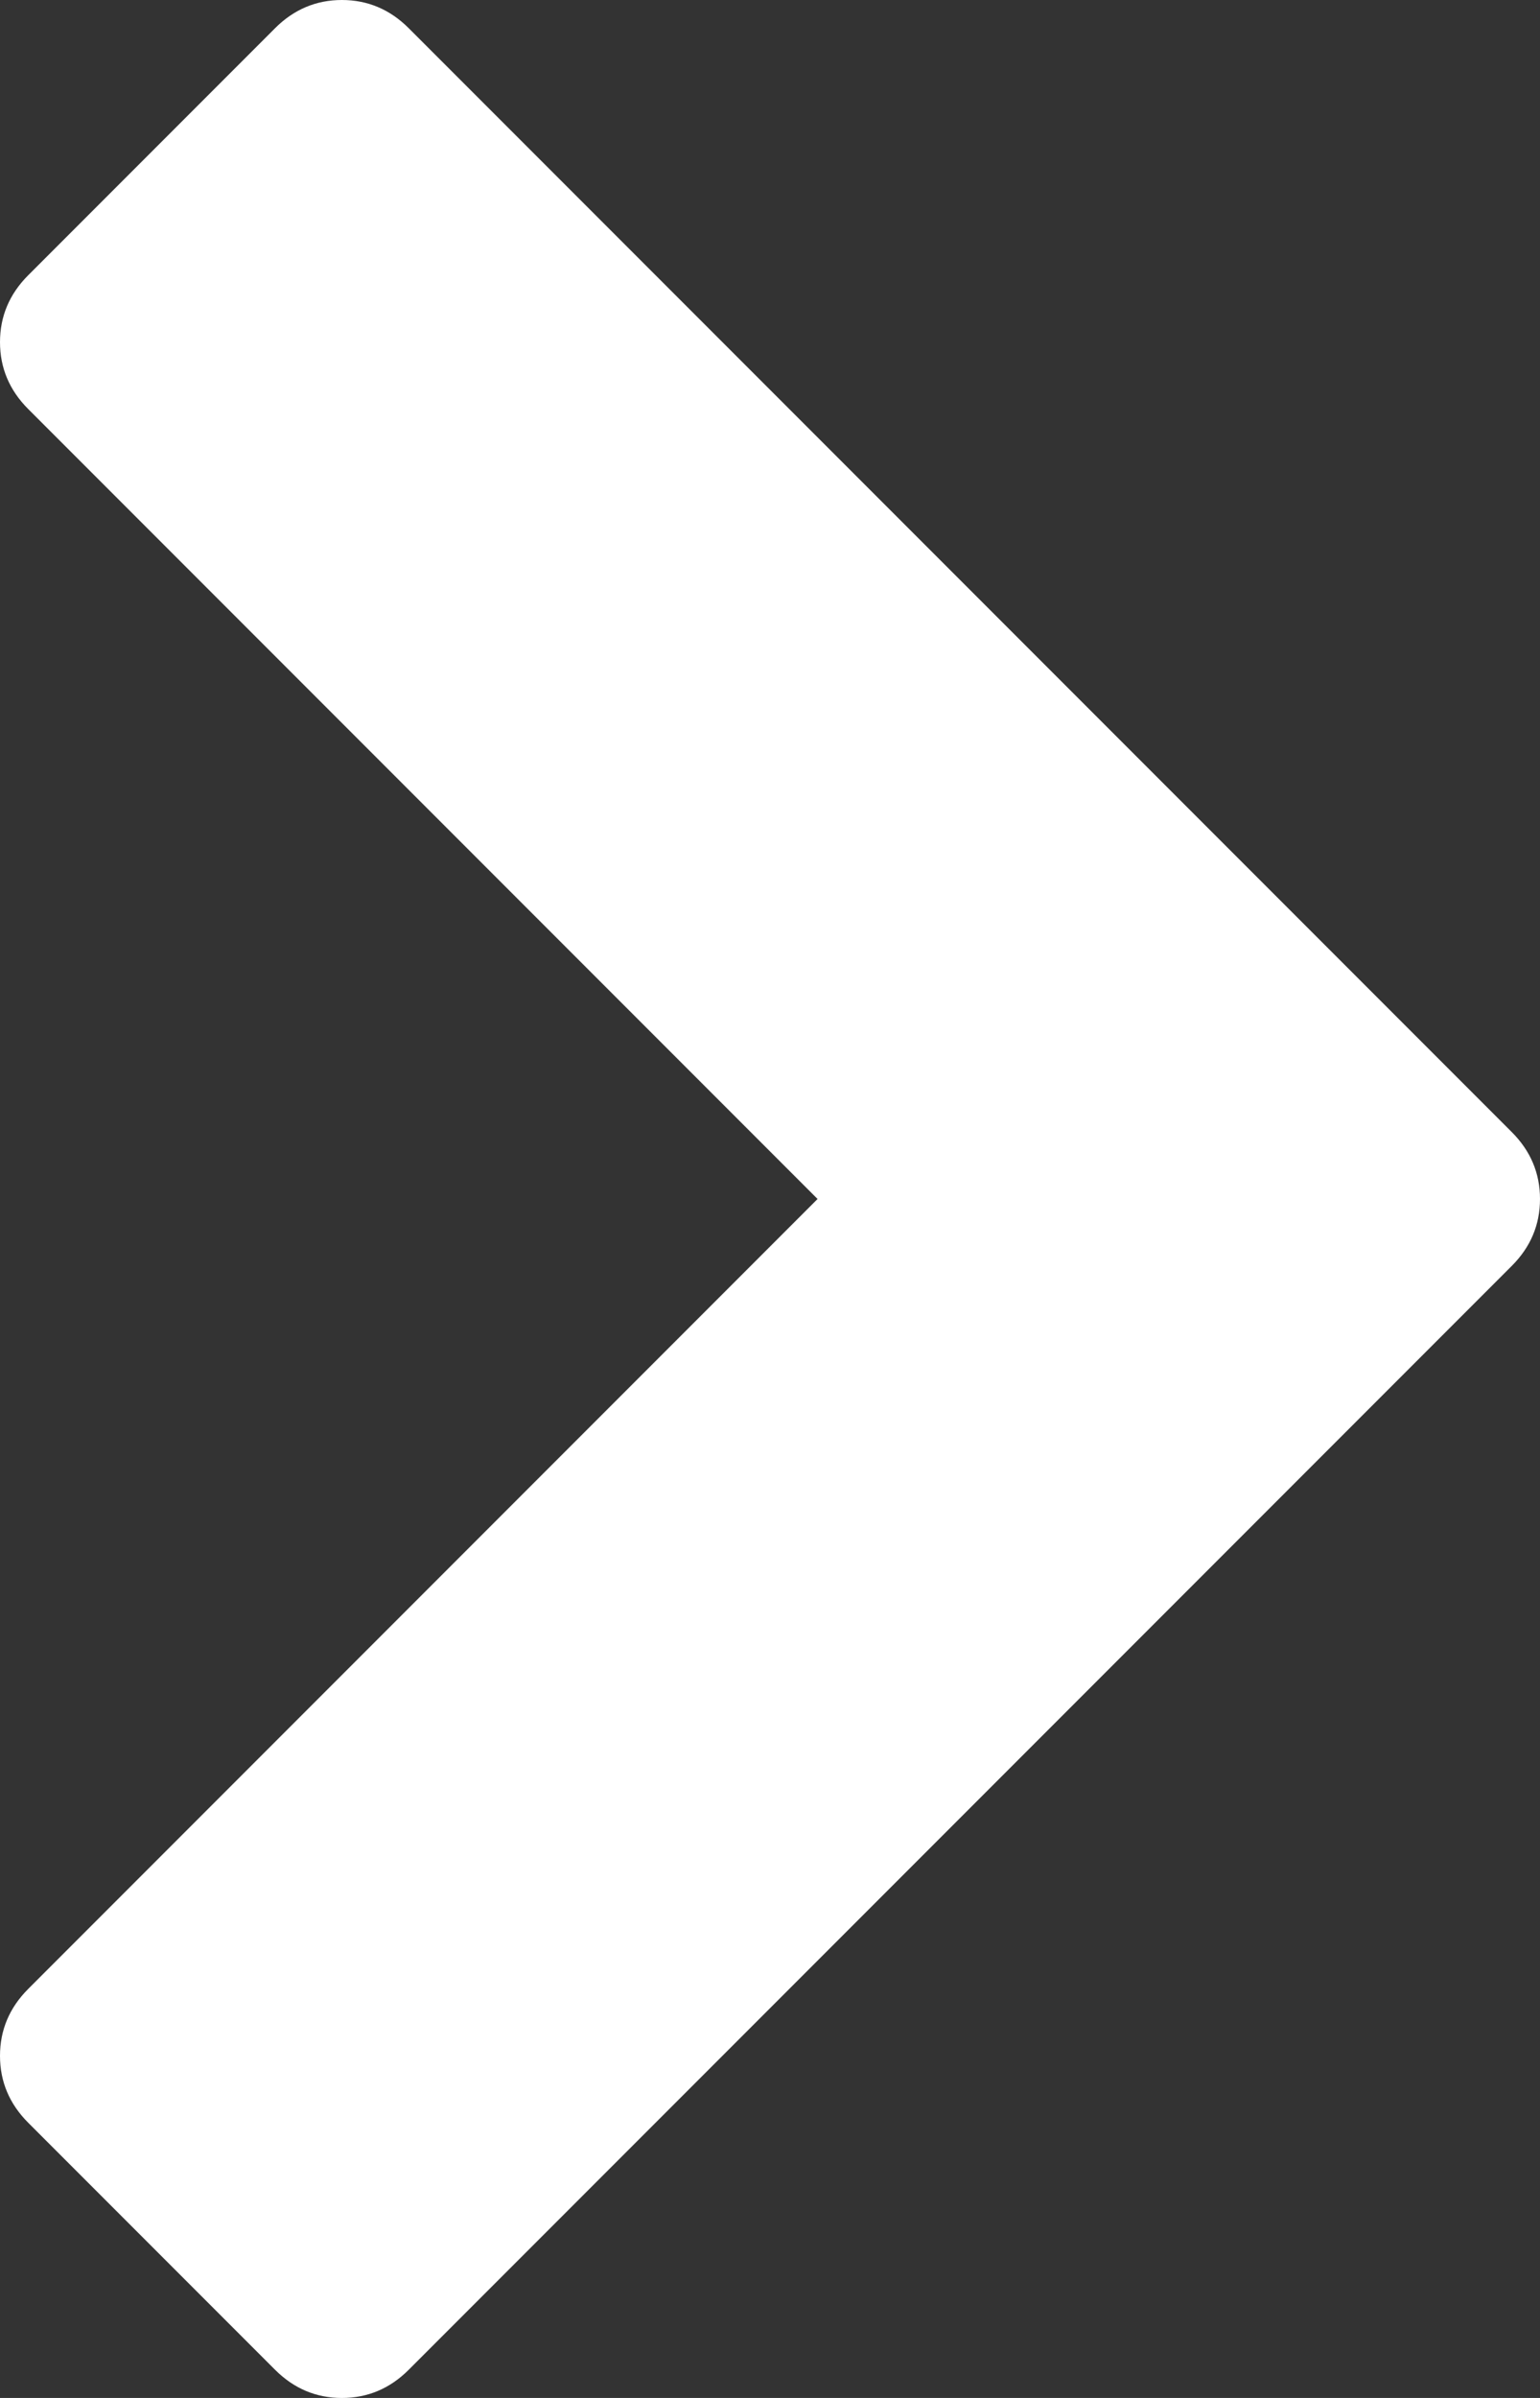 <svg id="Layer_1" data-name="Layer 1" xmlns="http://www.w3.org/2000/svg" viewBox="0 0 1036 1612"><rect x="0" y="0" width="1036" height="1612" fill="#333333" stroke="none"/><defs><style>.cls-1{fill:#fff;}</style></defs><title>chevron-right-white</title><path class="cls-1" d="M1363,877,621,1619q-19,19-45,19t-45-19L365,1453q-19-19-19-45t19-45L896,832,365,301q-19-19-19-45t19-45L531,45q19-19,45-19t45,19l742,742q19,19,19,45T1363,877Z" transform="translate(-346 -26)"/></svg>